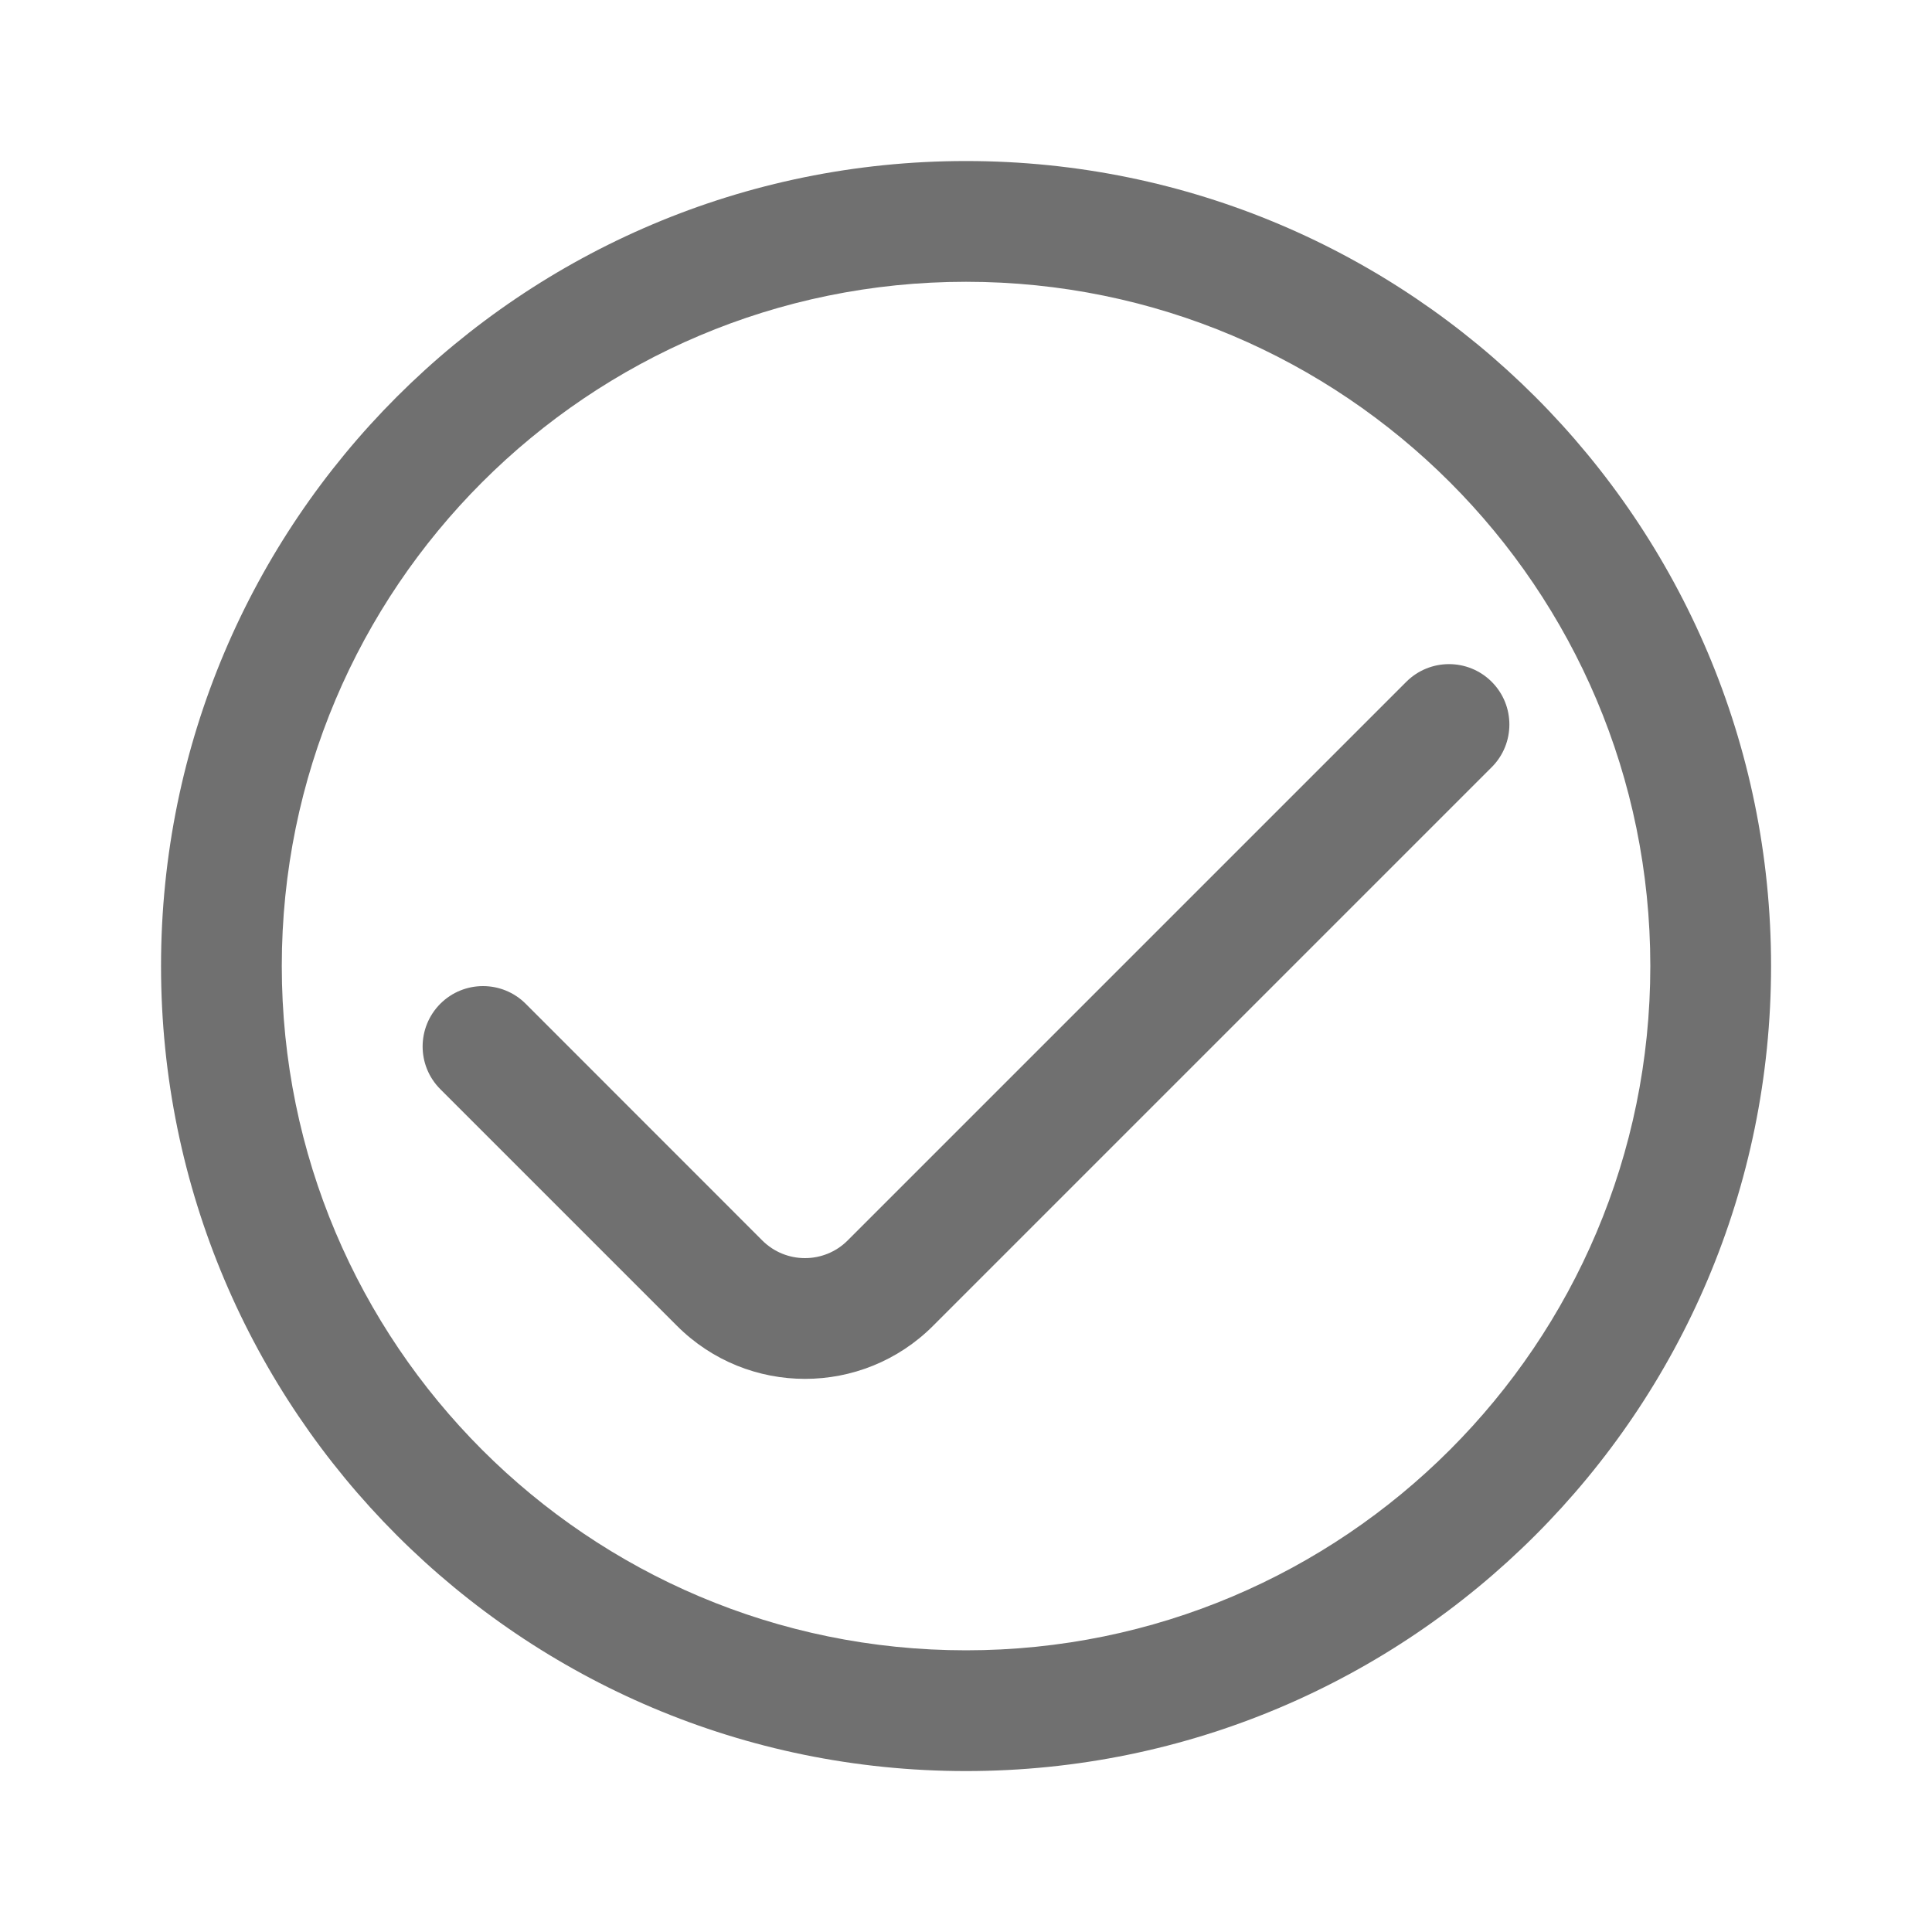 <svg width="20" height="20" viewBox="0 0 20 20" fill="none" xmlns="http://www.w3.org/2000/svg">
<g id="SVG">
<path id="Vector" fill-rule="evenodd" clip-rule="evenodd" d="M10 17.084C13.912 17.084 17.084 13.912 17.084 10C17.084 6.088 13.912 2.917 10 2.917C6.088 2.917 2.917 6.088 2.917 10C2.917 13.912 6.088 17.084 10 17.084ZM10 18.334C14.603 18.334 18.334 14.603 18.334 10C18.334 5.398 14.603 1.667 10 1.667C5.398 1.667 1.667 5.398 1.667 10C1.667 14.603 5.398 18.334 10 18.334Z" fill="#707070"/>
<path id="Vector_2" fill-rule="evenodd" clip-rule="evenodd" d="M15.442 7.058C15.686 7.302 15.686 7.698 15.442 7.942L9.659 13.725C8.927 14.457 7.74 14.457 7.008 13.725L4.558 11.275C4.314 11.031 4.314 10.636 4.558 10.391C4.802 10.147 5.198 10.147 5.442 10.391L7.891 12.841C8.135 13.085 8.531 13.085 8.775 12.841L14.558 7.058C14.802 6.814 15.198 6.814 15.442 7.058Z" fill="#707070"/>
</g>
</svg>
